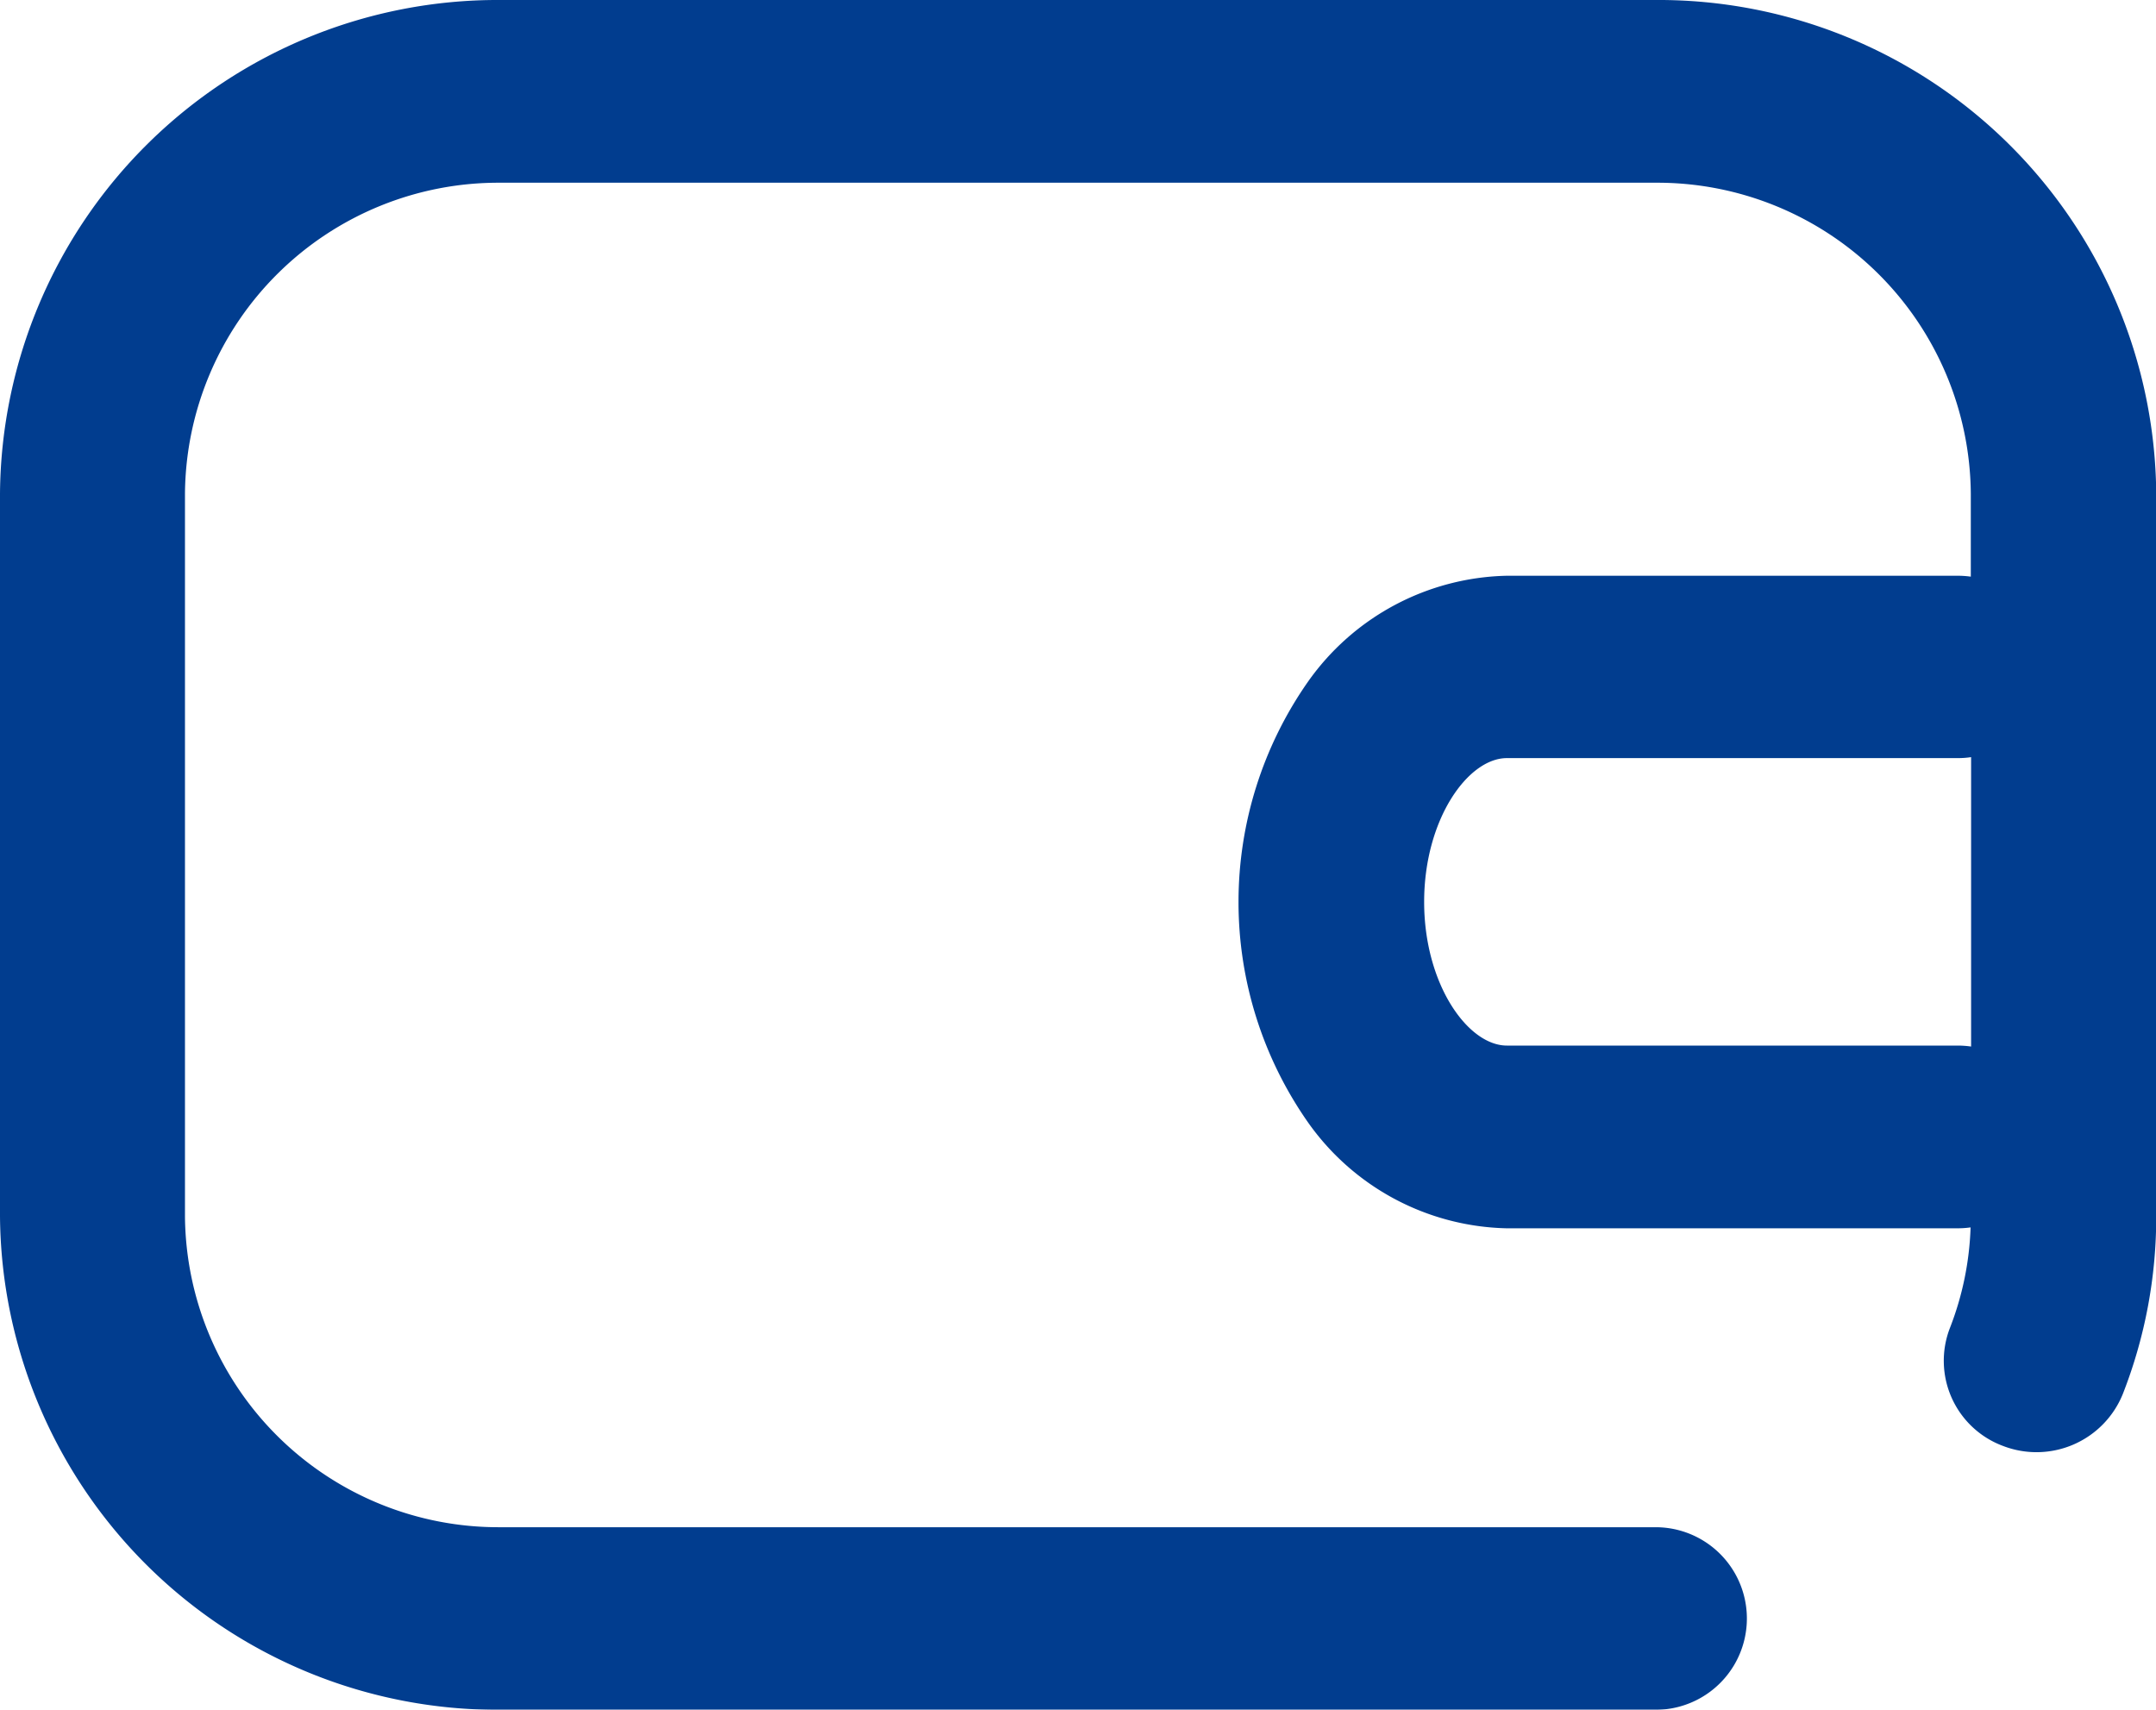 <svg xmlns="http://www.w3.org/2000/svg" xmlns:xlink="http://www.w3.org/1999/xlink" width="29" height="23" viewBox="0 0 29 23">
  <defs>
    <style>
      .cls-1 {
        fill: #013d8f;
        fill-rule: evenodd;
        filter: url(#filter);
      }
    </style>
    <filter id="filter" x="668" y="395" width="29" height="23" filterUnits="userSpaceOnUse">
      <feFlood result="flood" flood-color="#5b873e"/>
      <feComposite result="composite" operator="in" in2="SourceGraphic"/>
      <feBlend result="blend" in2="SourceGraphic"/>
    </filter>
  </defs>
  <path id="Vector" class="cls-1" d="M690.269,395h-15.54A6.693,6.693,0,0,0,668,401.64v9.721A6.693,6.693,0,0,0,674.729,418h15.54a1.228,1.228,0,1,0,0-2.456h-15.54a4.217,4.217,0,0,1-4.241-4.182V401.64a4.217,4.217,0,0,1,4.241-4.182h15.54a4.216,4.216,0,0,1,4.24,4.182v1.117a1.316,1.316,0,0,0-.18-0.012h-6.064a3.359,3.359,0,0,0-2.672,1.426,5.167,5.167,0,0,0,0,5.926,3.359,3.359,0,0,0,2.672,1.426h6.064a1.283,1.283,0,0,0,.177-0.012,4.088,4.088,0,0,1-.278,1.353,1.222,1.222,0,0,0,.715,1.587,1.252,1.252,0,0,0,1.611-.7,6.521,6.521,0,0,0,.449-2.386V401.64A6.694,6.694,0,0,0,690.269,395h0Zm-2,14.065c-0.526,0-1.113-.827-1.113-1.933s0.587-1.934,1.113-1.934h6.064a1.173,1.173,0,0,0,.18-0.013v3.893a1.314,1.314,0,0,0-.18-0.013h-6.064Z" transform="translate(-668 -395)"/>
</svg>
